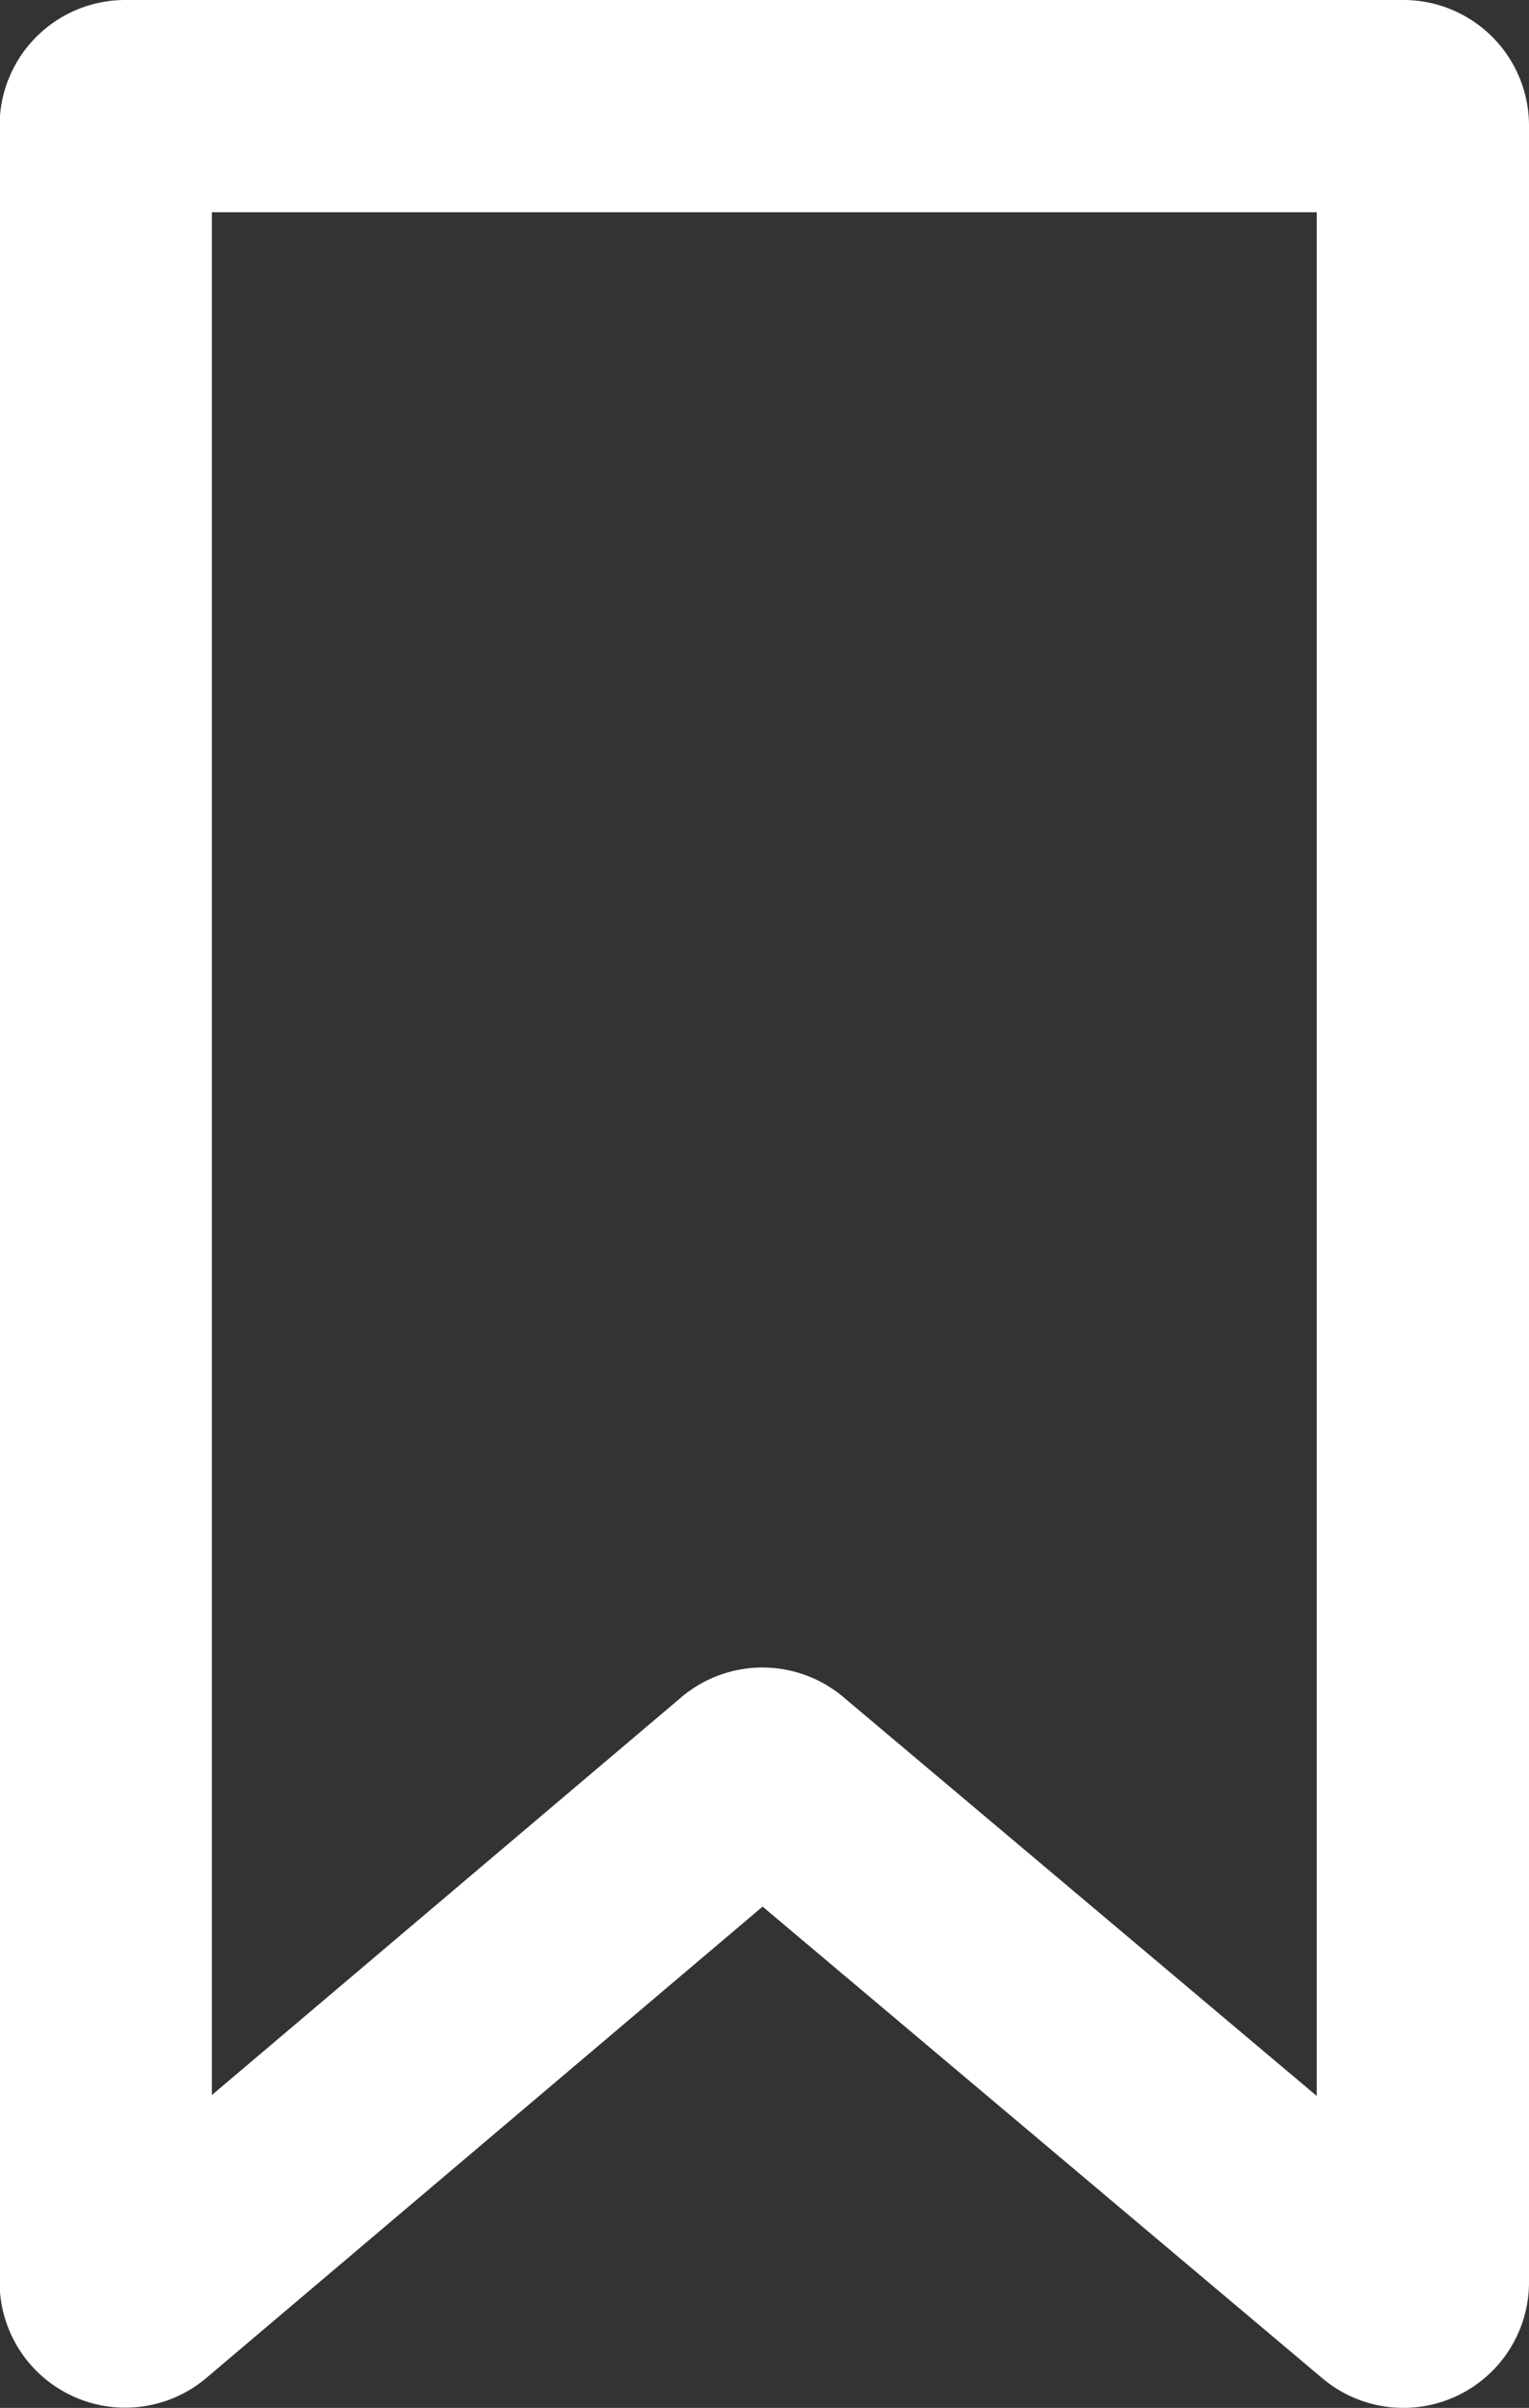 <svg id="Livello_1" data-name="Livello 1" xmlns="http://www.w3.org/2000/svg" viewBox="0 0 148.24 233.44"><rect x="0" y="0" width="148.24" height="233.44" fill="#333333" stroke="none"/><defs><style>.cls-1{fill:none;stroke:#fff;stroke-miterlimit:10;stroke-width:20.58px;}</style></defs><path class="cls-1" d="M408.59,278V487.07a1.89,1.89,0,0,1-3.11,1.45l-59.7-50.3a1.88,1.88,0,0,0-2.44,0L284,488.5a1.89,1.89,0,0,1-3.11-1.44V278a1.89,1.89,0,0,1,1.89-1.89H406.7A1.89,1.89,0,0,1,408.59,278Z" transform="translate(-270.64 -265.82)"/></svg>